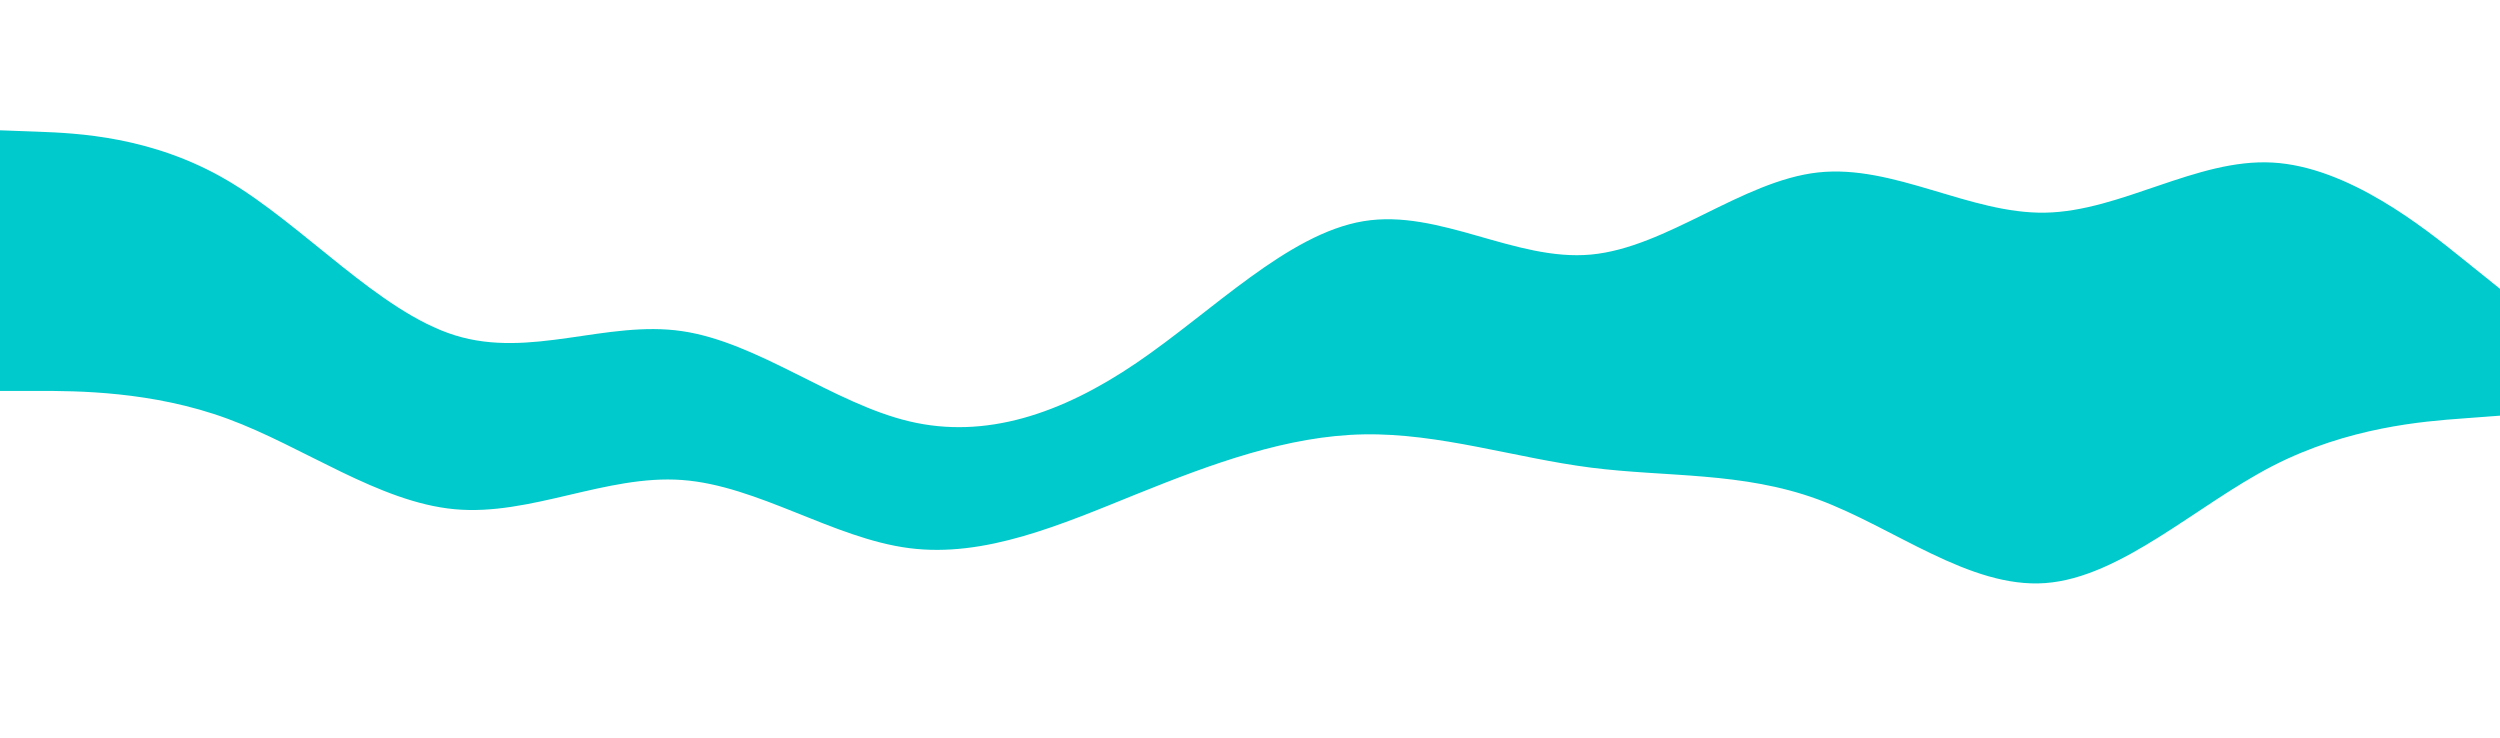 <svg width="1440" height="425" viewBox="0 0 1440 425" fill="none" xmlns="http://www.w3.org/2000/svg">
<g filter="url(#filter0_dddddd_116_6404)">
<path d="M0 216.108H21.9C43.725 216.108 87.525 216.108 131.1 232.143C174.75 248.178 218.25 280.249 261.9 284.258C305.475 288.266 349.275 264.214 392.85 267.421C436.5 270.583 480 301.05 523.65 306.662C567.225 312.319 611.025 293.166 654.6 275.572C698.25 257.978 741.75 241.942 785.4 241.141C828.975 240.294 872.775 254.726 916.35 260.294C960 265.862 1003.5 262.566 1047.15 278.601C1090.72 294.636 1134.53 330.003 1178.1 326.796C1221.75 323.589 1265.25 281.897 1308.9 259.403C1352.47 236.909 1396.28 233.613 1418.1 232.009L1440 230.361V157.312L1418.1 139.718C1396.28 122.123 1352.47 86.935 1308.9 84.574C1265.25 82.169 1221.75 112.636 1178.1 113.438C1134.53 114.239 1090.72 85.465 1047.15 90.276C1003.5 95.086 960 133.571 916.35 137.58C872.775 141.588 828.975 111.121 785.4 118.337C741.75 125.553 698.25 170.363 654.6 199.983C611.025 229.604 567.225 244.036 523.65 233.613C480 223.235 436.5 188.046 392.85 181.677C349.275 175.262 305.475 197.712 261.9 184.037C218.25 170.363 174.75 120.654 131.1 94.953C87.525 69.252 43.725 67.648 21.9 66.802L0 66V216.108Z" fill="#00CACB"/>
</g>
<defs>
<filter id="filter0_dddddd_116_6404" x="-94" y="-24" width="1628" height="449" filterUnits="userSpaceOnUse" color-interpolation-filters="sRGB">
<feFlood flood-opacity="0" result="BackgroundImageFix"/>
<feColorMatrix in="SourceAlpha" type="matrix" values="0 0 0 0 0 0 0 0 0 0 0 0 0 0 0 0 0 0 127 0" result="hardAlpha"/>
<feOffset dy="0.321"/>
<feGaussianBlur stdDeviation="15.272"/>
<feColorMatrix type="matrix" values="0 0 0 0 0 0 0 0 0 0 0 0 0 0 0 0 0 0 0.059 0"/>
<feBlend mode="normal" in2="BackgroundImageFix" result="effect1_dropShadow_116_6404"/>
<feColorMatrix in="SourceAlpha" type="matrix" values="0 0 0 0 0 0 0 0 0 0 0 0 0 0 0 0 0 0 127 0" result="hardAlpha"/>
<feOffset dy="0.629"/>
<feGaussianBlur stdDeviation="25.878"/>
<feColorMatrix type="matrix" values="0 0 0 0 0 0 0 0 0 0 0 0 0 0 0 0 0 0 0.085 0"/>
<feBlend mode="normal" in2="effect1_dropShadow_116_6404" result="effect2_dropShadow_116_6404"/>
<feColorMatrix in="SourceAlpha" type="matrix" values="0 0 0 0 0 0 0 0 0 0 0 0 0 0 0 0 0 0 127 0" result="hardAlpha"/>
<feOffset dy="0.937"/>
<feGaussianBlur stdDeviation="31.877"/>
<feColorMatrix type="matrix" values="0 0 0 0 0 0 0 0 0 0 0 0 0 0 0 0 0 0 0.105 0"/>
<feBlend mode="normal" in2="effect2_dropShadow_116_6404" result="effect3_dropShadow_116_6404"/>
<feColorMatrix in="SourceAlpha" type="matrix" values="0 0 0 0 0 0 0 0 0 0 0 0 0 0 0 0 0 0 127 0" result="hardAlpha"/>
<feOffset dy="1.292"/>
<feGaussianBlur stdDeviation="33.758"/>
<feColorMatrix type="matrix" values="0 0 0 0 0 0 0 0 0 0 0 0 0 0 0 0 0 0 0.125 0"/>
<feBlend mode="normal" in2="effect3_dropShadow_116_6404" result="effect4_dropShadow_116_6404"/>
<feColorMatrix in="SourceAlpha" type="matrix" values="0 0 0 0 0 0 0 0 0 0 0 0 0 0 0 0 0 0 127 0" result="hardAlpha"/>
<feOffset dy="1.878"/>
<feGaussianBlur stdDeviation="33.63"/>
<feColorMatrix type="matrix" values="0 0 0 0 0 0 0 0 0 0 0 0 0 0 0 0 0 0 0.151 0"/>
<feBlend mode="normal" in2="effect4_dropShadow_116_6404" result="effect5_dropShadow_116_6404"/>
<feColorMatrix in="SourceAlpha" type="matrix" values="0 0 0 0 0 0 0 0 0 0 0 0 0 0 0 0 0 0 127 0" result="hardAlpha"/>
<feOffset dy="4"/>
<feGaussianBlur stdDeviation="47"/>
<feColorMatrix type="matrix" values="0 0 0 0 0 0 0 0 0 0 0 0 0 0 0 0 0 0 0.21 0"/>
<feBlend mode="normal" in2="effect5_dropShadow_116_6404" result="effect6_dropShadow_116_6404"/>
<feBlend mode="normal" in="SourceGraphic" in2="effect6_dropShadow_116_6404" result="shape"/>
</filter>
</defs>
</svg>
